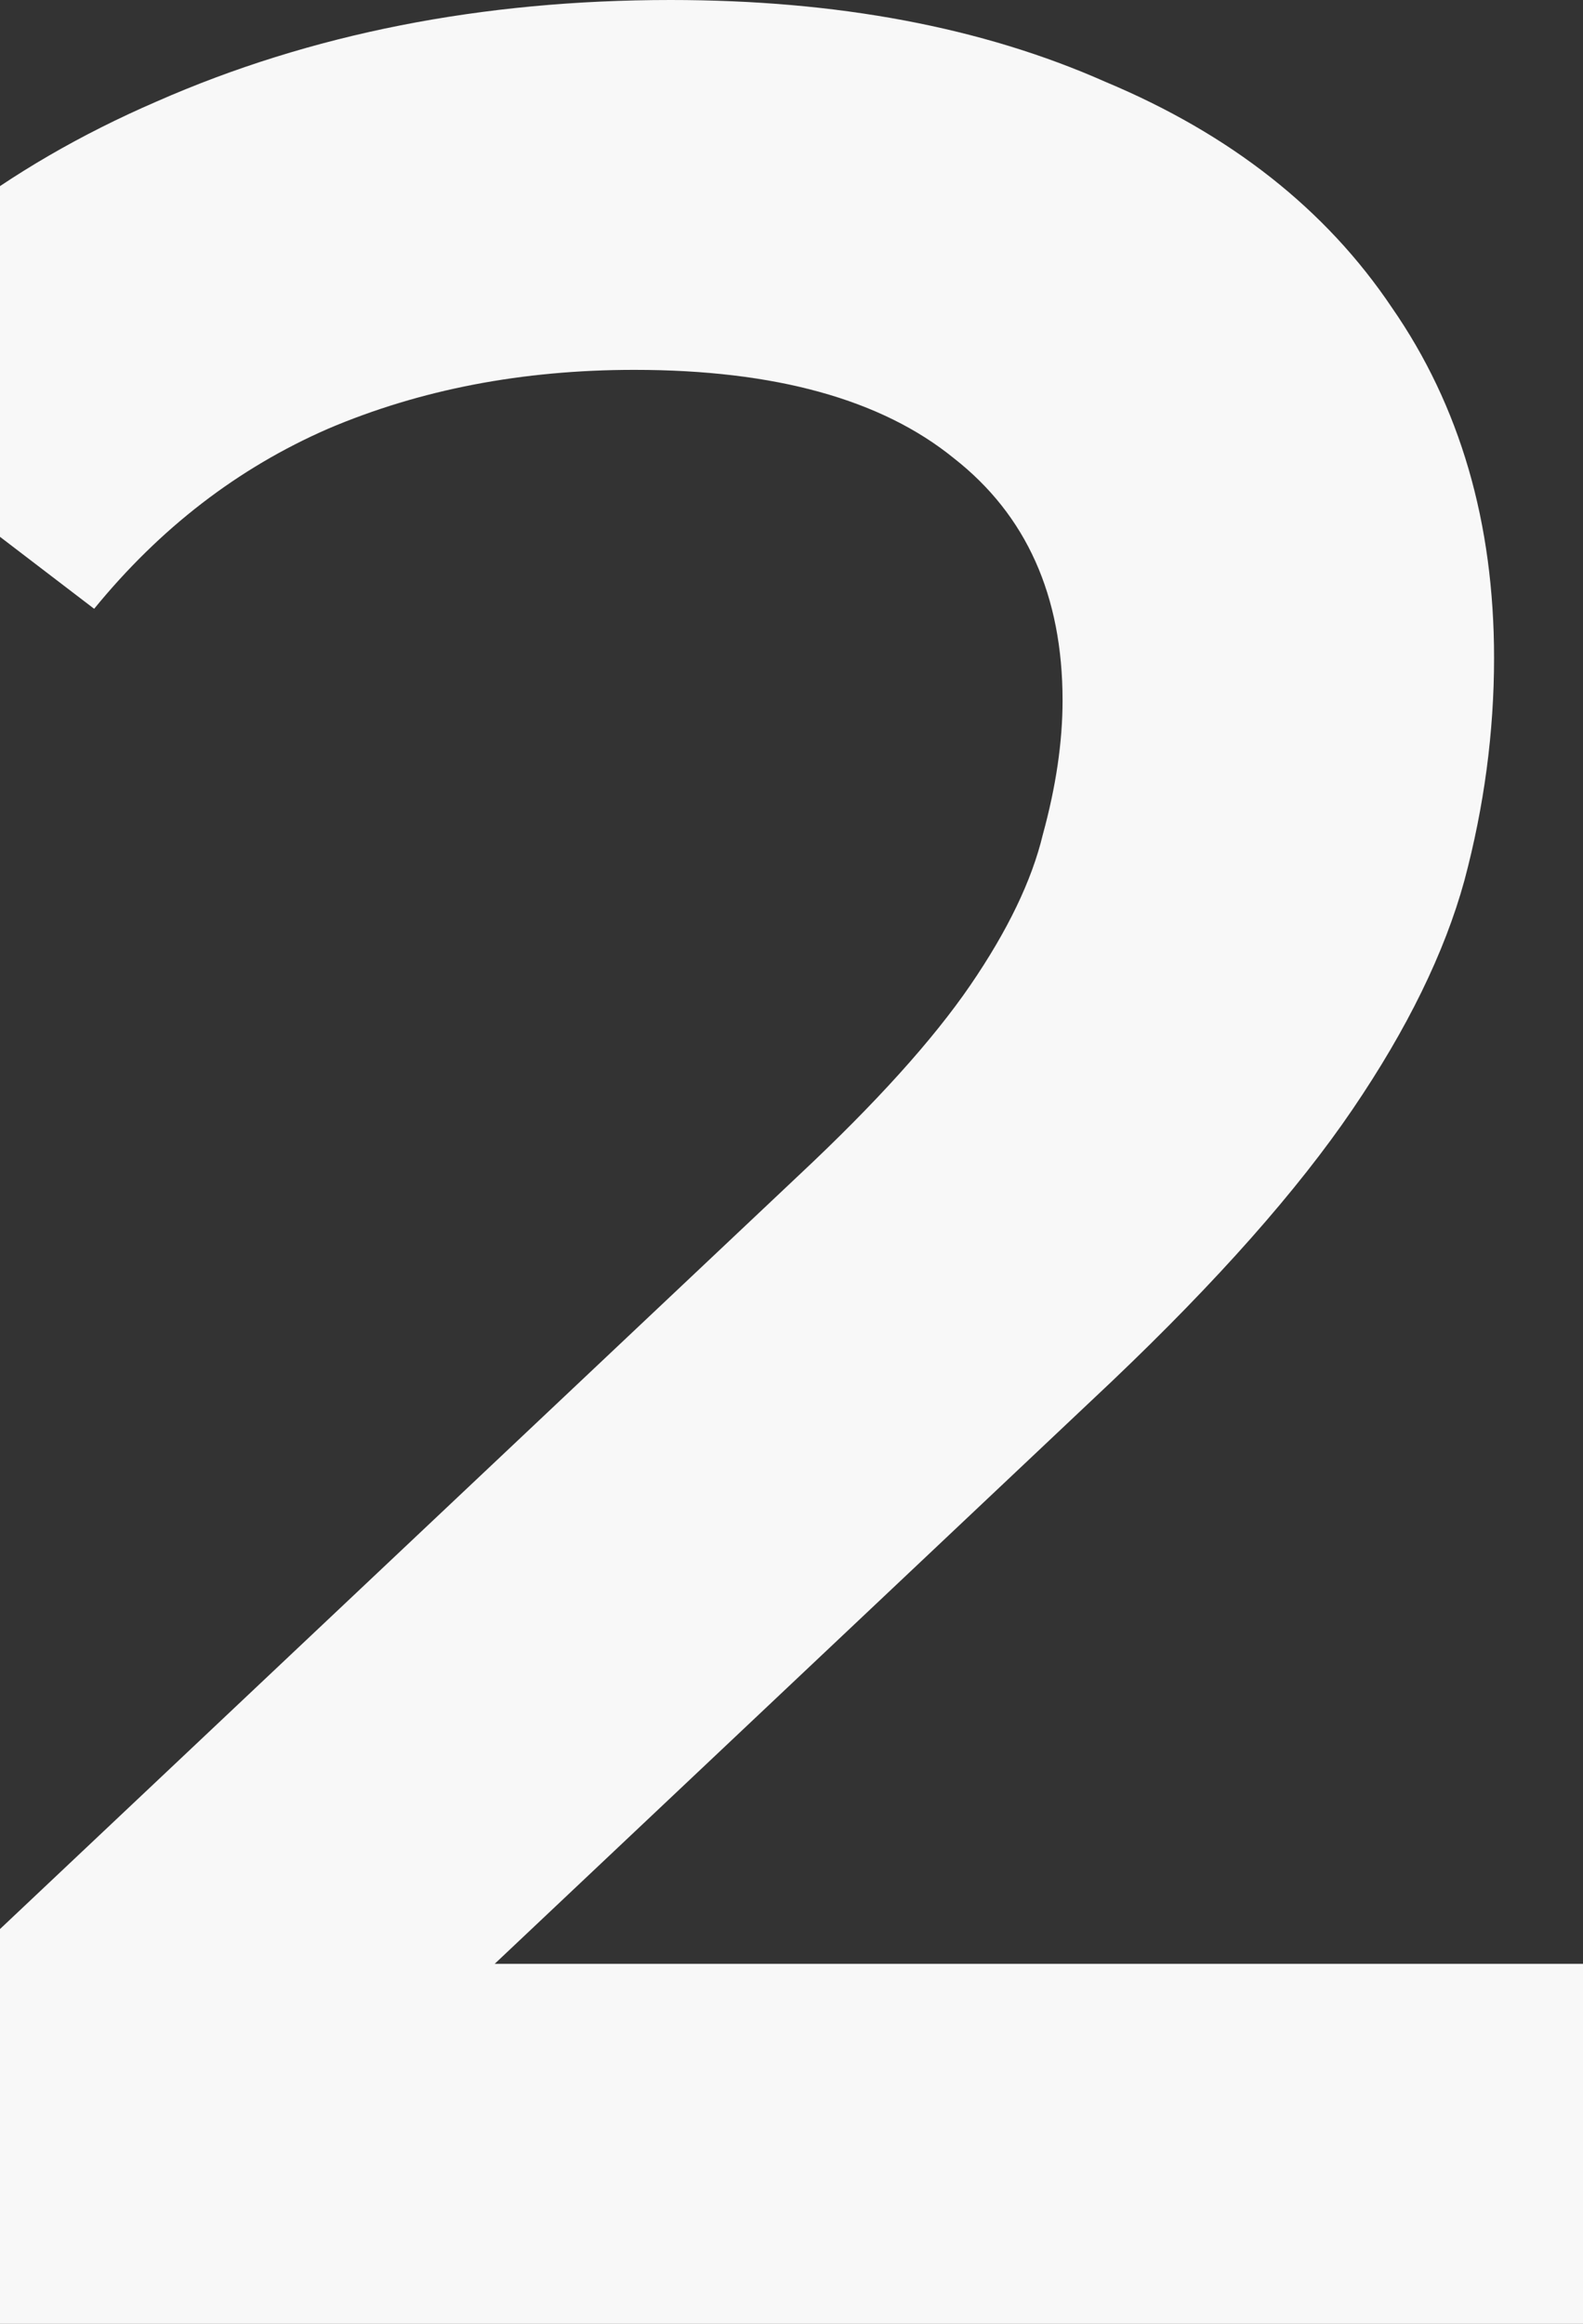 <svg width="77" height="113" viewBox="0 0 77 113" fill="none" xmlns="http://www.w3.org/2000/svg">
<rect x="0" y="0" width="77" height="113" fill="#333333" stroke="none"/>
<path d="M-5.674 113V99.153L38.867 57.137C42.606 53.635 45.383 50.558 47.199 47.906C49.015 45.253 50.19 42.813 50.724 40.584C51.365 38.25 51.685 36.075 51.685 34.059C51.685 28.966 49.923 25.04 46.398 22.282C42.873 19.417 37.693 17.985 30.856 17.985C25.409 17.985 20.442 18.939 15.956 20.849C11.576 22.759 7.785 25.677 4.58 29.603L-10 18.462C-5.621 12.626 0.254 8.117 7.624 4.934C15.101 1.645 23.433 0 32.619 0C40.737 0 47.786 1.326 53.768 3.979C59.856 6.525 64.503 10.186 67.707 14.961C71.018 19.735 72.674 25.412 72.674 31.99C72.674 35.598 72.193 39.205 71.232 42.813C70.271 46.314 68.455 50.028 65.784 53.953C63.114 57.879 59.215 62.283 54.088 67.163L15.796 103.292L11.47 95.493H77V113H-5.674Z" fill="#F8F8F8"/>
</svg>
